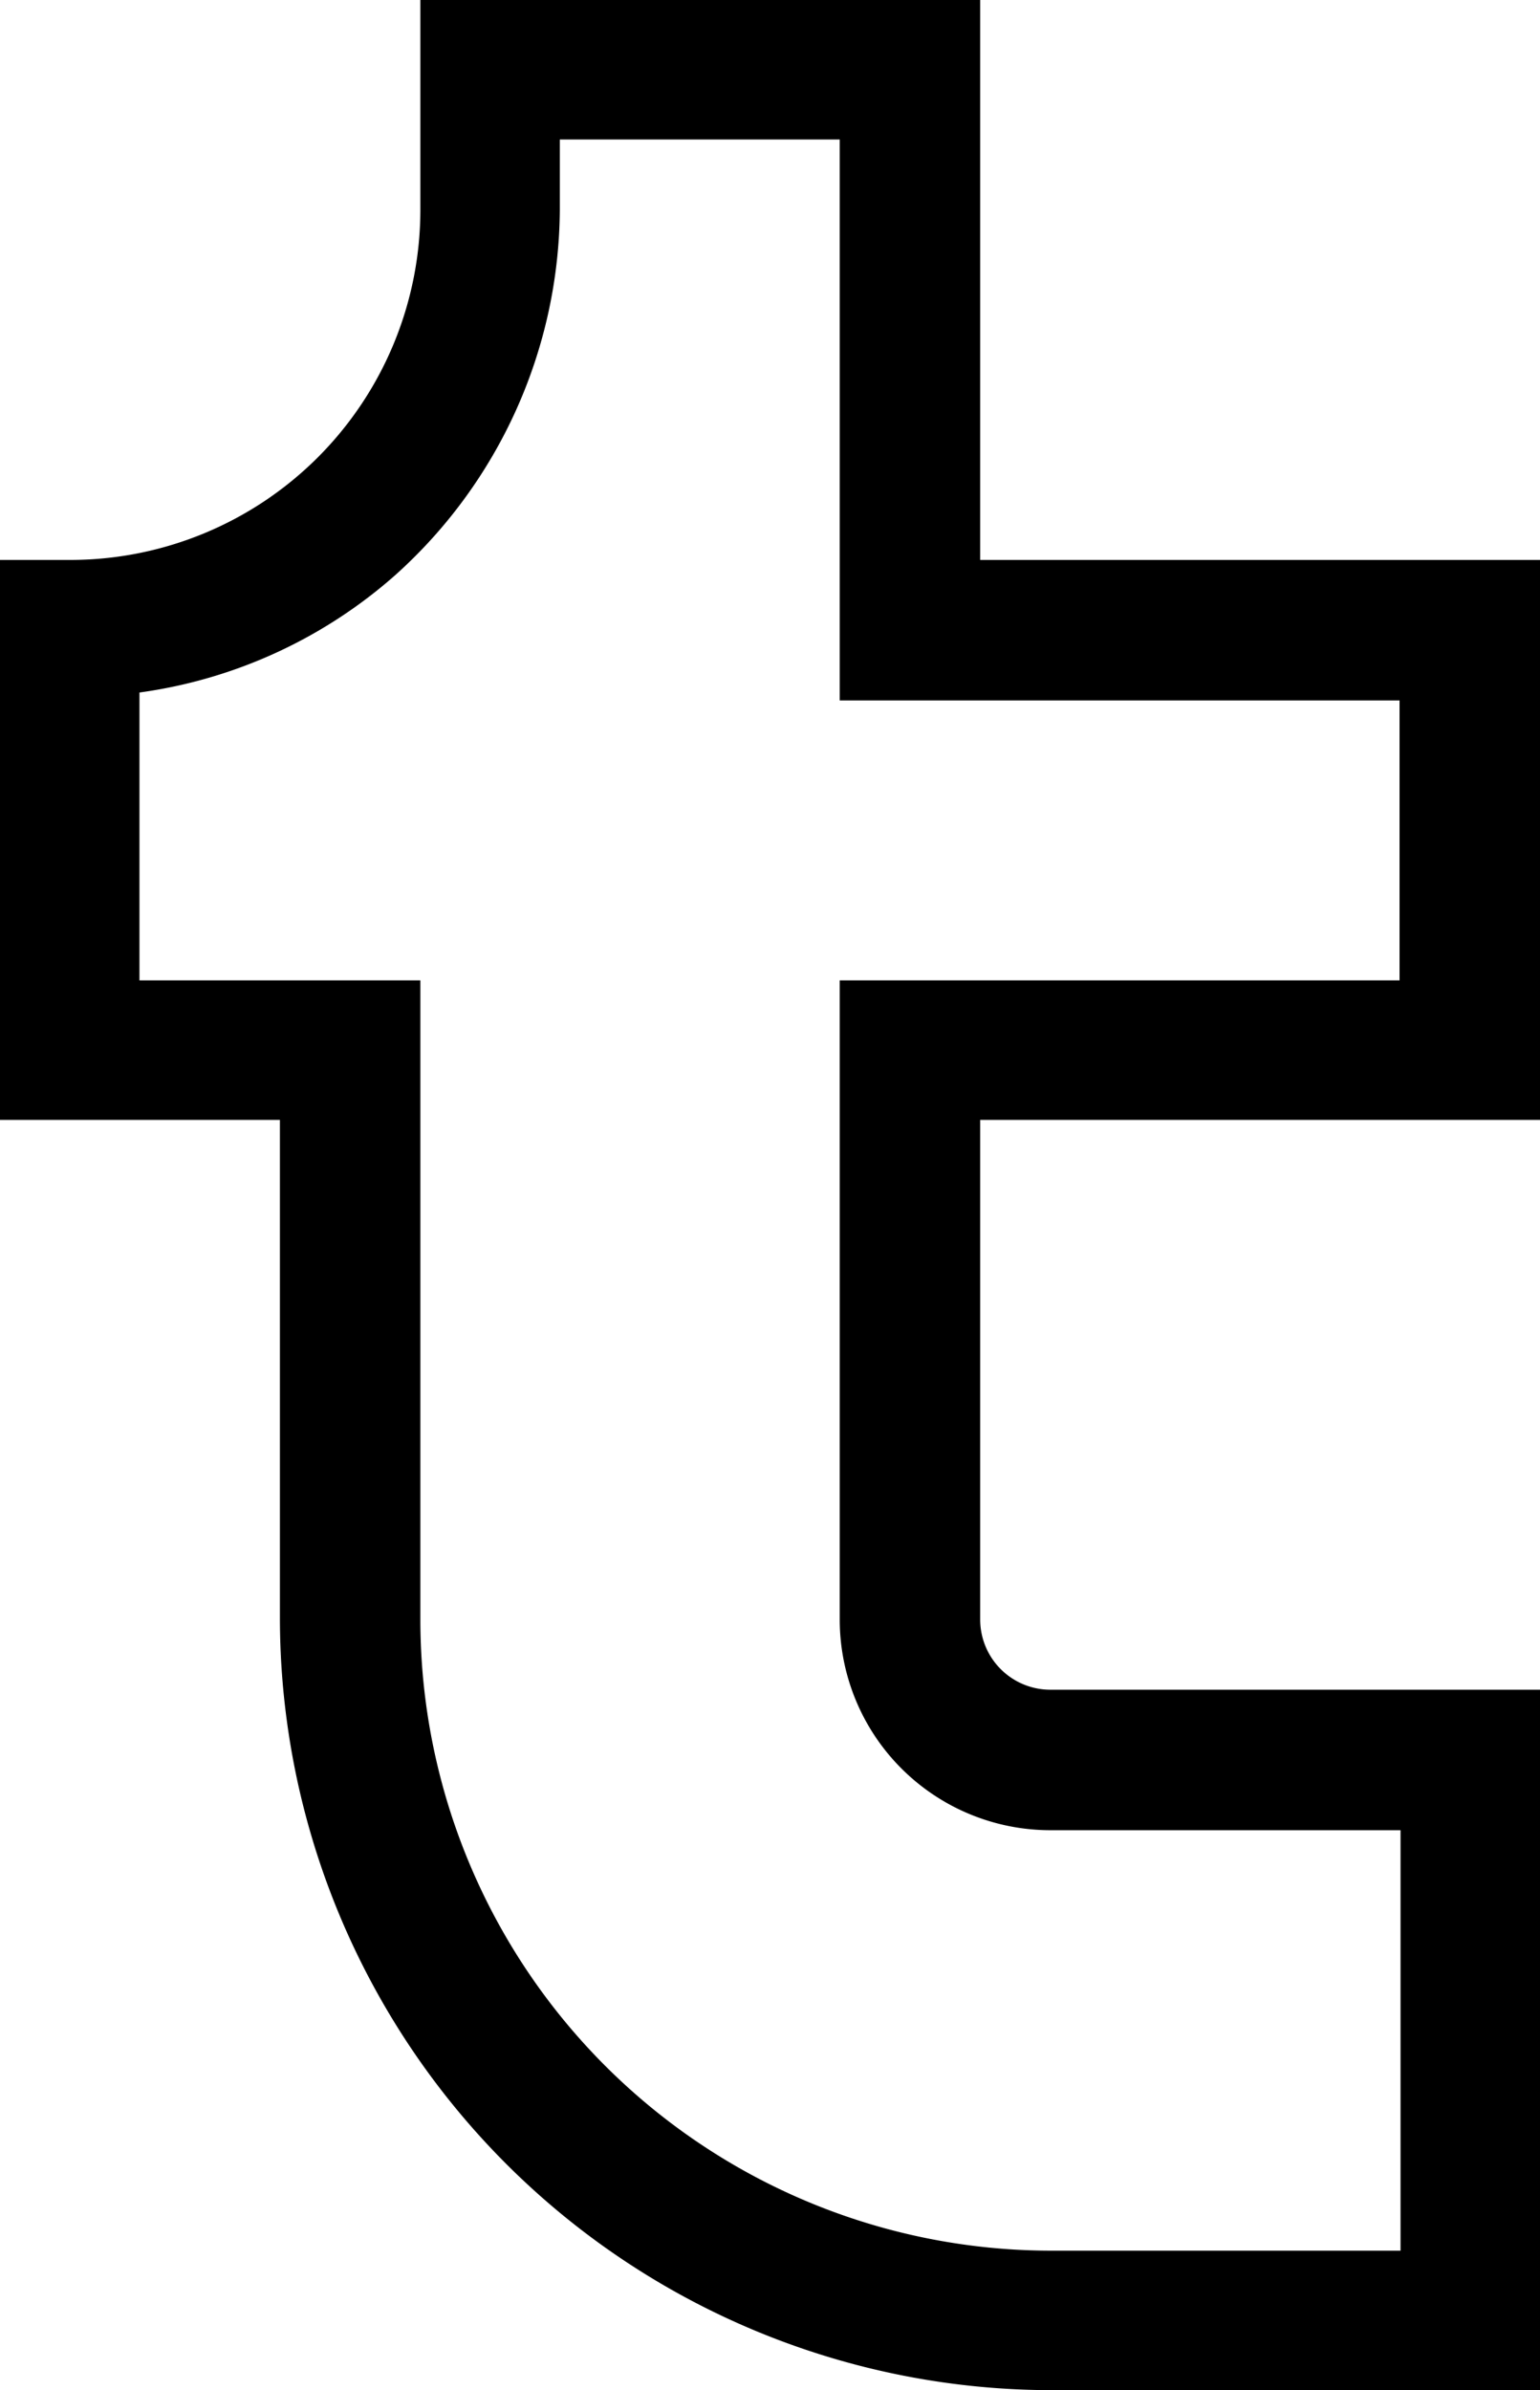 <svg xmlns="http://www.w3.org/2000/svg" viewBox="0 0 15.57 24.16"><g id="圖層_2" data-name="圖層 2"><g id="圖層_1-2" data-name="圖層 1"><path id="_006-tumblr" data-name=" 006-tumblr" d="M4.25,0V2.13h0A3.54,3.54,0,0,1,.71,5.66H0v5.66H2.83v5.05a7.81,7.81,0,0,0,7.79,7.79h5V17.08h-5a.71.71,0,0,1-.71-.71V11.32h5.66V5.66H9.91V0Zm9.9,7.08V9.91H8.49v6.46a2.13,2.13,0,0,0,2.13,2.13h3.54v4.25H10.62a6.38,6.38,0,0,1-6.37-6.37V9.91H1.41V7A4.91,4.91,0,0,0,4,5.81H4A5,5,0,0,0,5.66,2.12V1.41H8.49V7.08Z"/></g></g></svg>